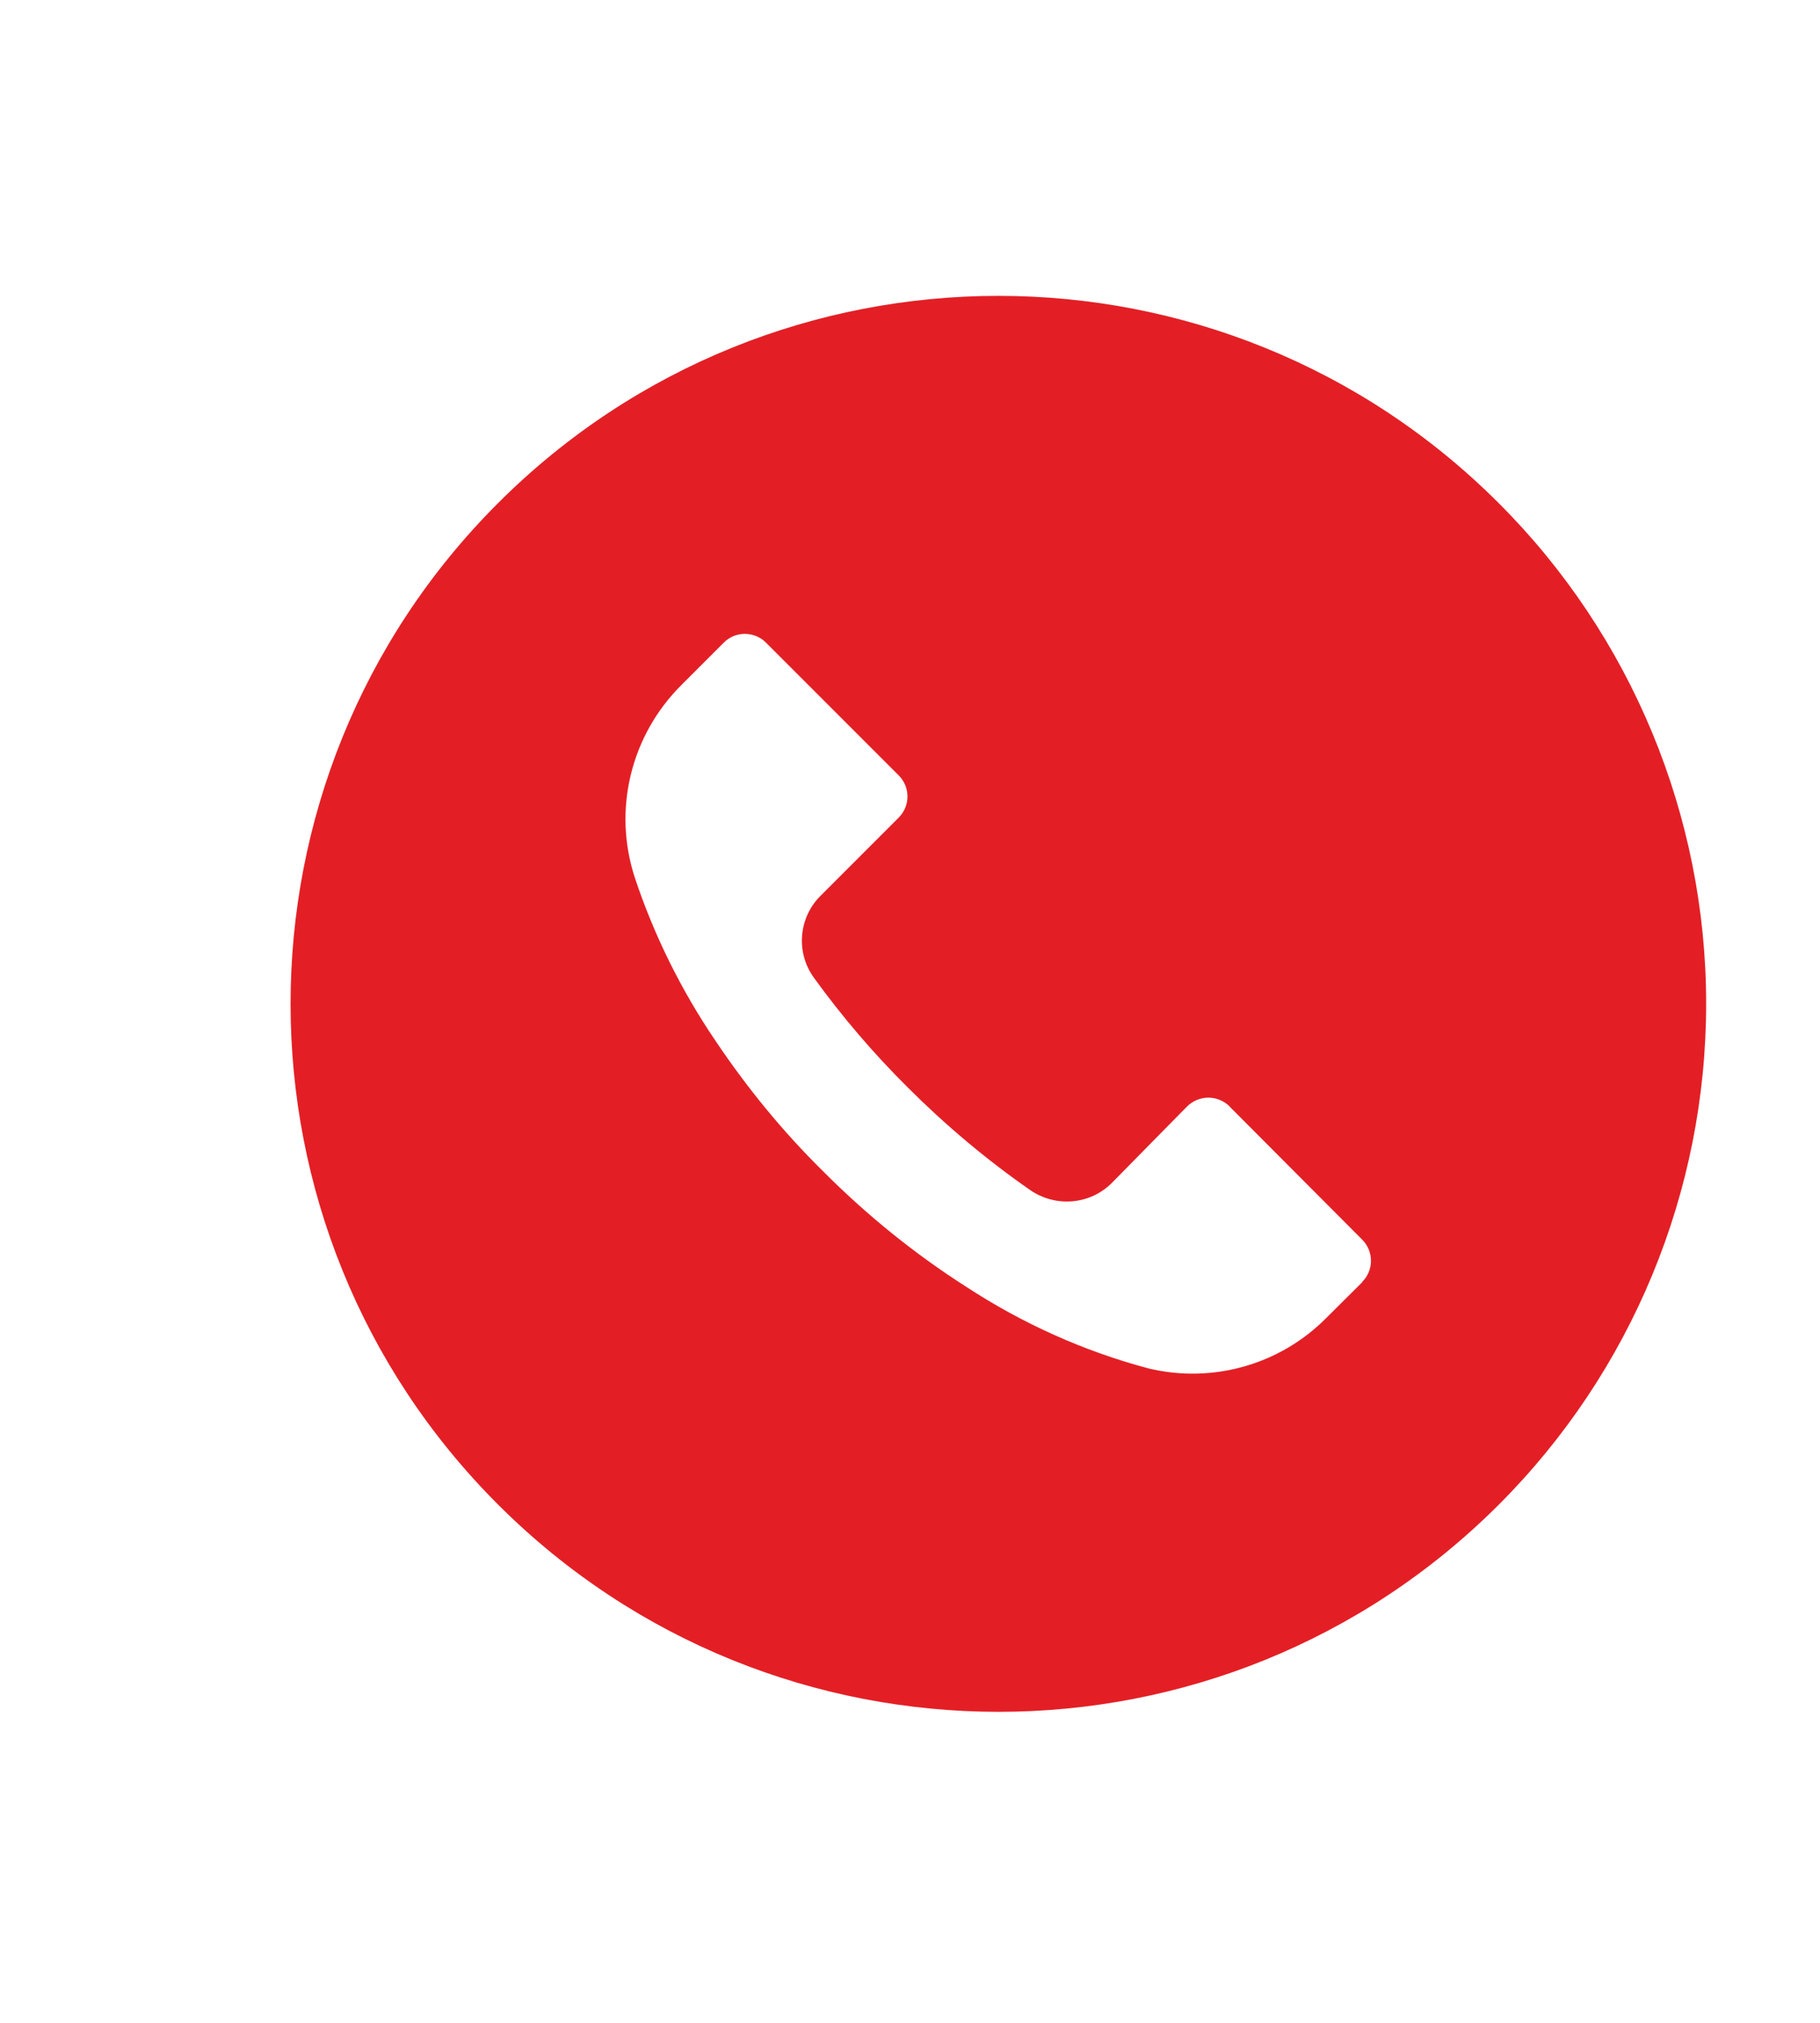 <svg width="9" height="10" viewBox="0 0 9 10" fill="none" xmlns="http://www.w3.org/2000/svg">
<path d="M7.411 2.487C6.045 1.121 3.829 1.121 2.462 2.488C1.095 3.855 1.095 6.071 2.463 7.438C3.83 8.804 6.046 8.804 7.412 7.438C8.069 6.781 8.437 5.891 8.437 4.962C8.437 4.034 8.068 3.143 7.411 2.487ZM6.738 6.338V6.337L6.56 6.514C6.331 6.746 5.997 6.841 5.68 6.765C5.36 6.68 5.056 6.543 4.779 6.362C4.522 6.198 4.284 6.005 4.069 5.789C3.87 5.593 3.693 5.376 3.538 5.145C3.369 4.896 3.234 4.624 3.139 4.338C3.029 4.001 3.12 3.633 3.372 3.384L3.579 3.177C3.636 3.119 3.73 3.119 3.788 3.177L4.444 3.833C4.502 3.891 4.502 3.984 4.444 4.042L4.059 4.427C3.948 4.536 3.934 4.71 4.026 4.835C4.165 5.027 4.319 5.207 4.487 5.374C4.674 5.561 4.877 5.732 5.094 5.883C5.22 5.97 5.39 5.956 5.498 5.848L5.87 5.47C5.929 5.412 6.021 5.412 6.08 5.469C6.08 5.469 6.08 5.469 6.08 5.47L6.736 6.128C6.794 6.186 6.794 6.28 6.736 6.337L6.738 6.338Z" fill="#E31F25"/>
</svg>
